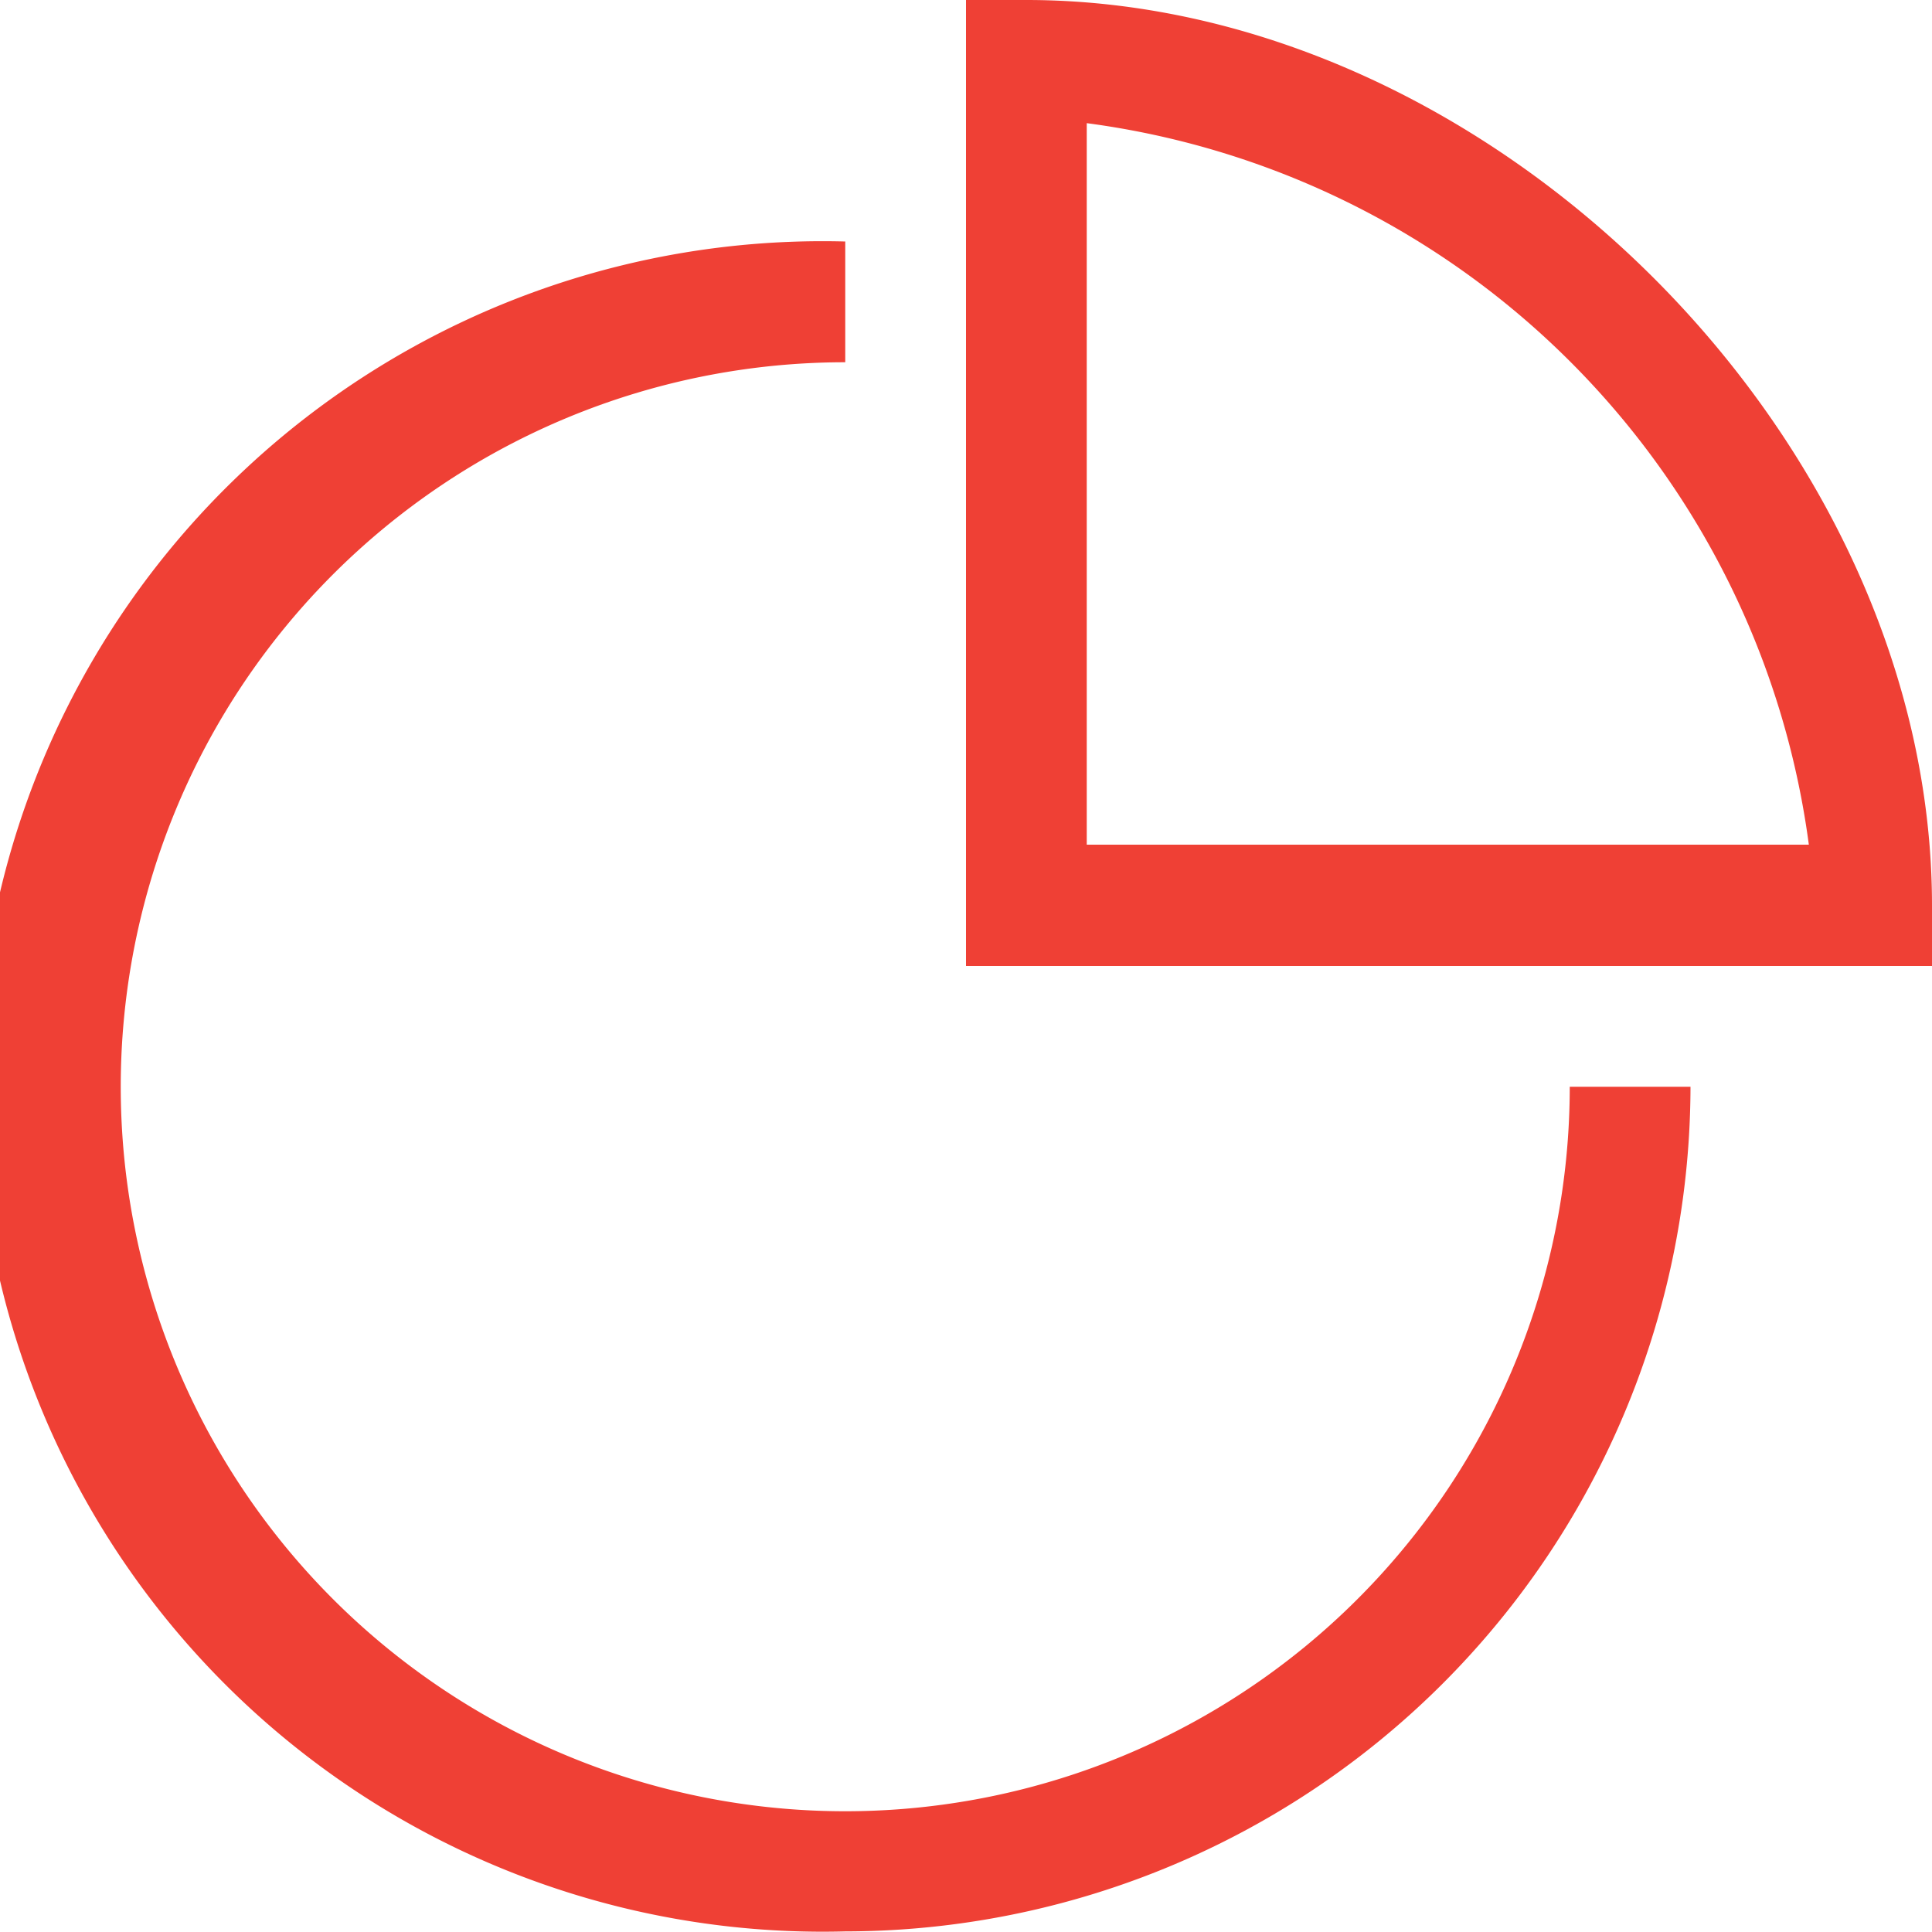 <svg xmlns="http://www.w3.org/2000/svg" width="32" height="32" viewBox="0 0 32 32">
<defs>
    <style>
      .cls-1 {
        fill: #ef4035;
        fill-rule: evenodd;
      }
    </style>
  </defs>
  <path id="Chart" class="cls-1" d="M1152,1491.99a14,14,0,1,1,0-27.99v2a12,12,0,1,0,12,12h2A14.013,14.013,0,0,1,1152,1491.99Zm18-15.99h-16v-16h1c7.71,0,15,7.28,15,15v1Zm-14-2.01h11.96a13.9,13.9,0,0,0-11.96-11.95v11.95Z" transform="translate(-1138 -1460)"/>
</svg>
